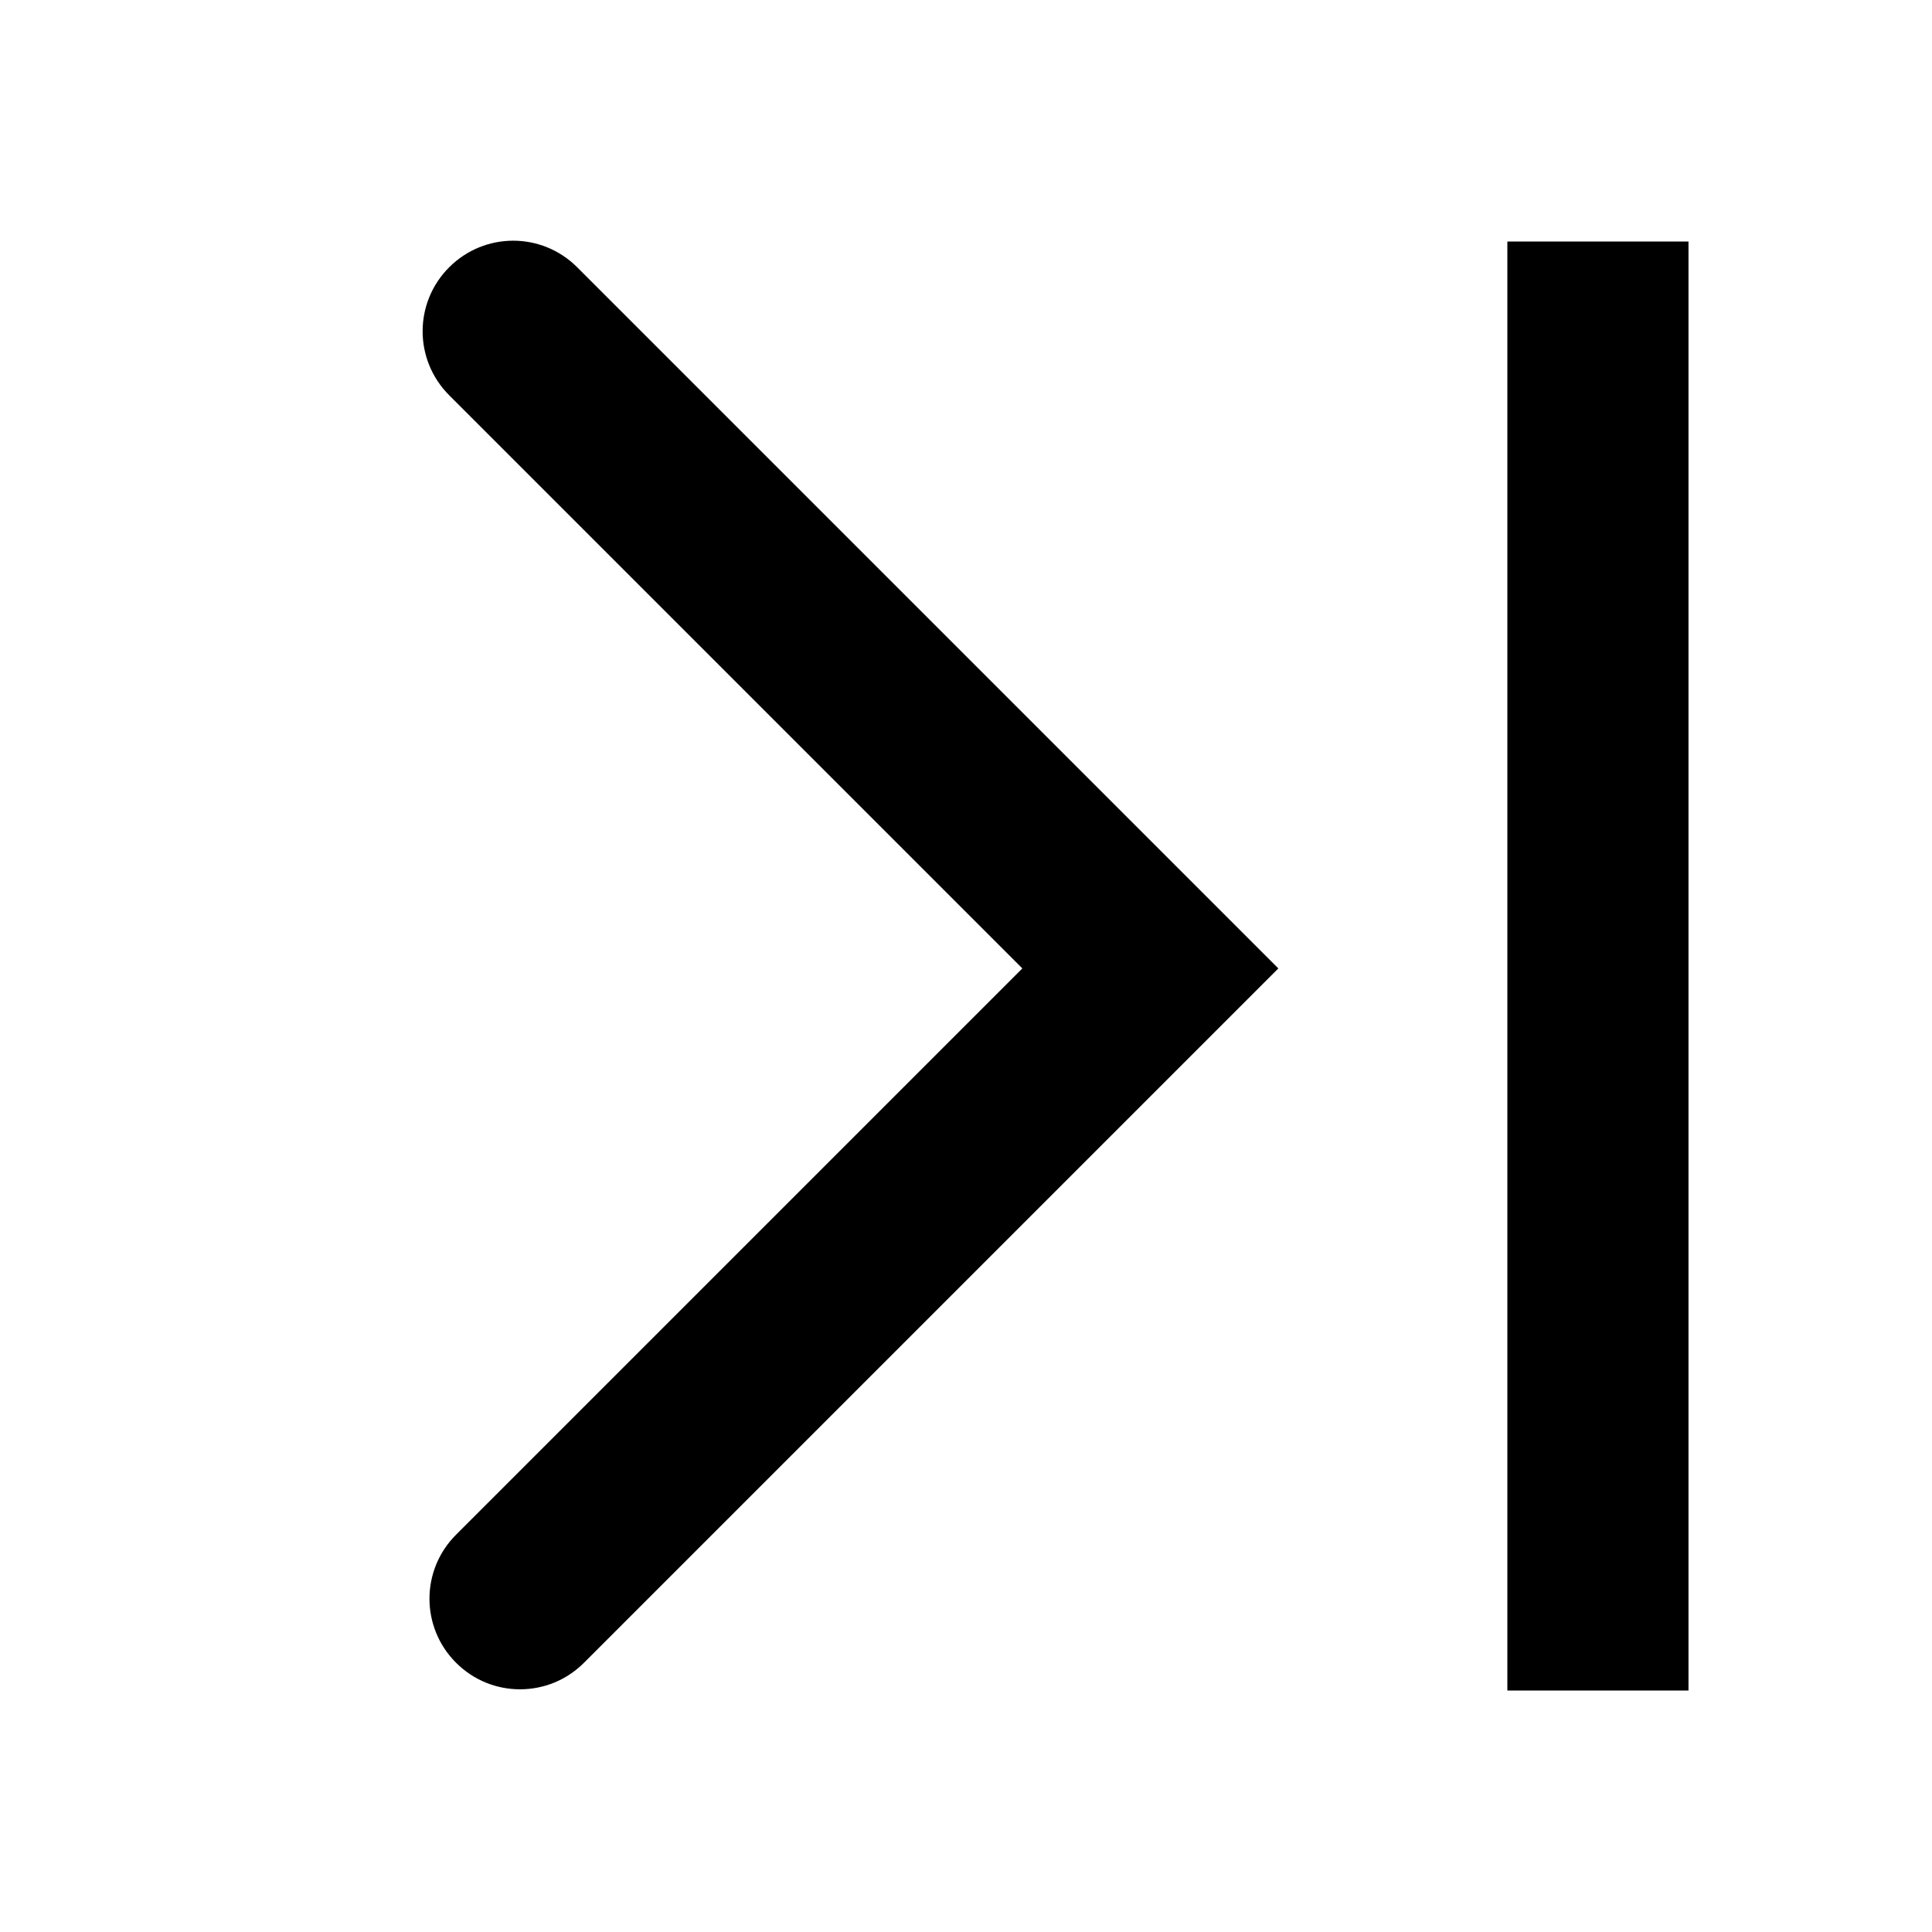 <svg viewBox="0 0 48 48" xmlns="http://www.w3.org/2000/svg">
  <path d="m14.34 6.64 17.42 17.42-17.25 17.25c-.44.44-1.01.66-1.59.66s-1.15-.22-1.59-.66c-.88-.88-.88-2.3 0-3.18L25.4 24.06 11.16 9.82c-.88-.88-.88-2.3 0-3.18s2.3-.88 3.18 0M37.45 6v36h4.5V6z"/>
</svg>
